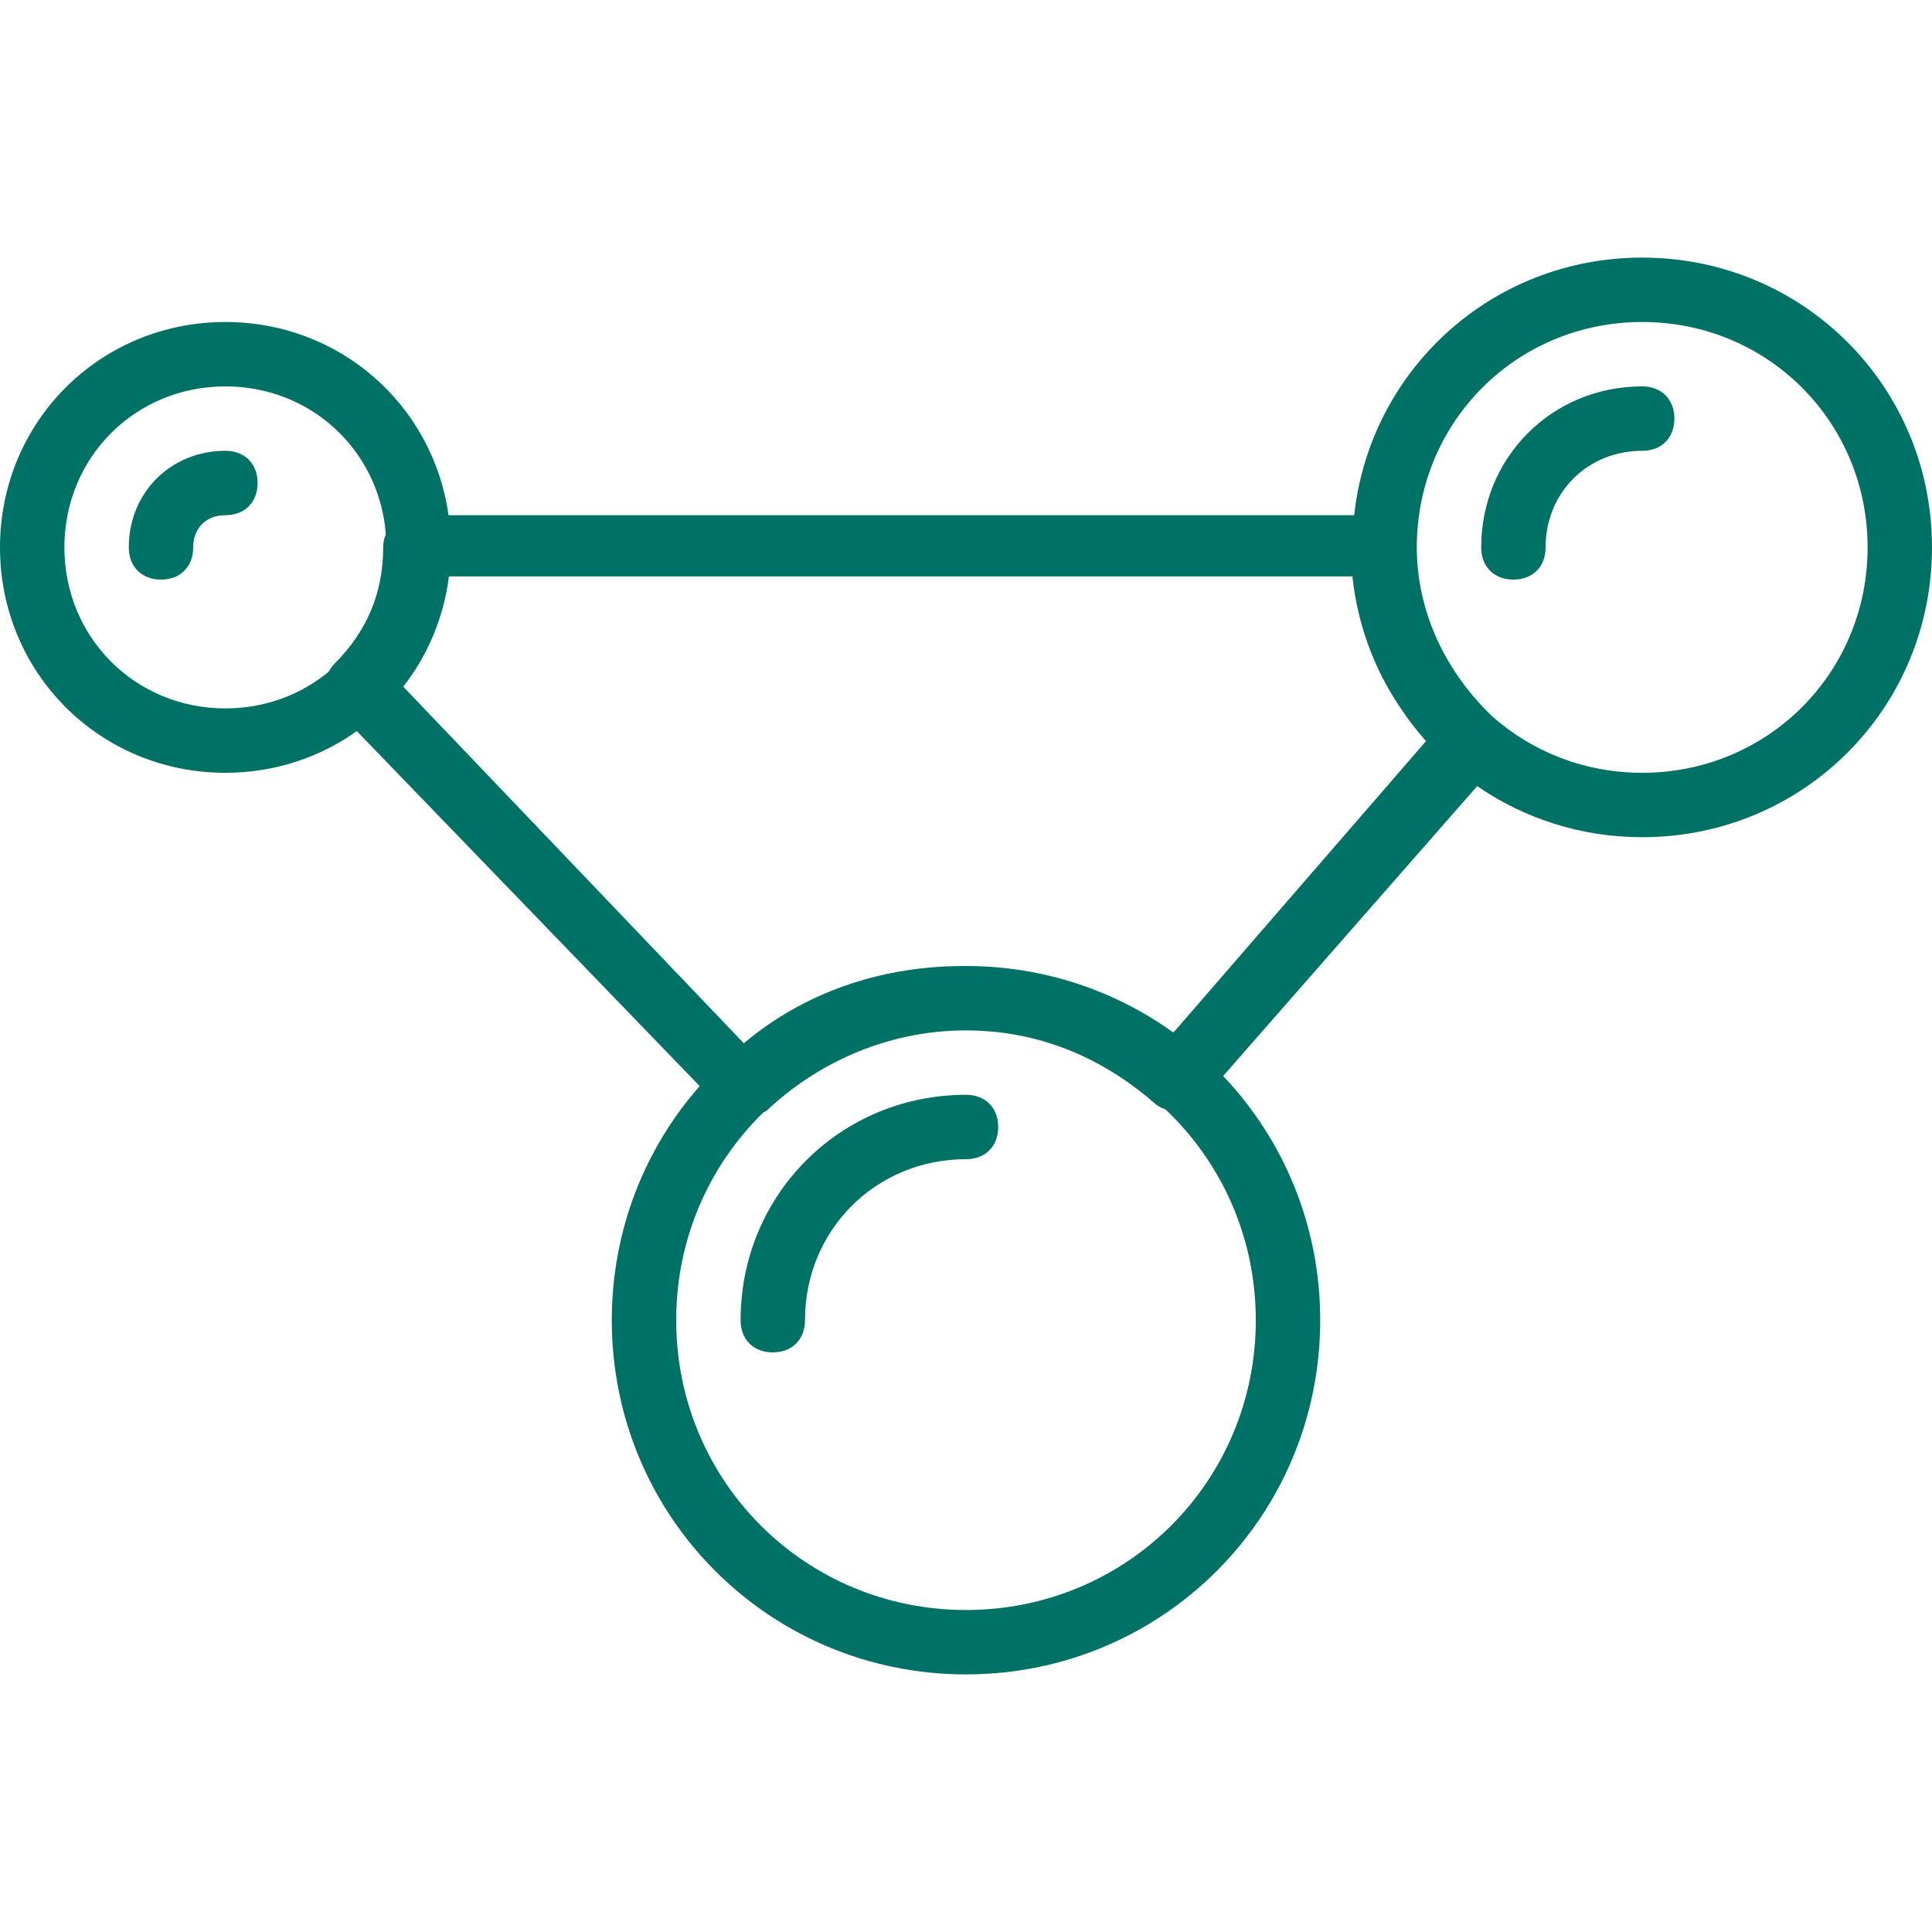<!DOCTYPE svg PUBLIC "-//W3C//DTD SVG 1.1//EN" "http://www.w3.org/Graphics/SVG/1.1/DTD/svg11.dtd">
<!-- Uploaded to: SVG Repo, www.svgrepo.com, Transformed by: SVG Repo Mixer Tools -->
<svg fill="#007265" height="64px" width="64px" version="1.1" id="Layer_1" xmlns="http://www.w3.org/2000/svg" xmlns:xlink="http://www.w3.org/1999/xlink" viewBox="0 0 512 512" xml:space="preserve">
<g id="SVGRepo_bgCarrier" stroke-width="0"/>
<g id="SVGRepo_tracerCarrier" stroke-linecap="round" stroke-linejoin="round"/>
<g id="SVGRepo_iconCarrier"> <g transform="translate(1 1)"> <g> <g> <path d="M58.733,118.467c-14.507,0-25.6,11.093-25.6,25.6c0,5.12,3.413,8.533,8.533,8.533s8.533-3.413,8.533-8.533 s3.413-8.533,8.533-8.533s8.533-3.413,8.533-8.533C67.267,121.88,63.853,118.467,58.733,118.467z"/> <path d="M255,289.133c-33.28,0-59.733,26.453-59.733,59.733c0,5.12,3.413,8.533,8.533,8.533c5.12,0,8.533-3.413,8.533-8.533 c0-23.893,18.773-42.667,42.667-42.667c5.12,0,8.533-3.413,8.533-8.533S260.12,289.133,255,289.133z"/> <path d="M434.2,67.267c-39.779,0-72.128,29.674-76.326,68.267h-240.01c-4.075-29.155-28.753-51.2-59.131-51.2 C25.453,84.333-1,110.787-1,144.067c0,33.28,26.453,59.733,59.733,59.733c13.059,0,25.056-4.087,34.827-11.047l90.613,93.82 l0.248,0.248c-14.511,16.512-23.288,38.202-23.288,62.045c0,52.053,41.813,93.867,93.867,93.867s93.867-41.813,93.867-93.867 c0-25.149-9.762-47.907-25.722-64.714l0.122-0.139l67.197-76.683c12.384,8.54,27.432,13.537,43.736,13.537 c42.667,0,76.8-34.133,76.8-76.8C511,101.4,476.867,67.267,434.2,67.267z M16.067,144.067c0-23.893,18.773-42.667,42.667-42.667 c22.732,0,40.817,16.997,42.522,39.226c-0.468,0.995-0.709,2.1-0.709,3.441c0,11.947-4.267,22.187-12.8,30.72 c-0.679,0.679-1.217,1.427-1.626,2.214c-7.366,6.1-16.881,9.733-27.388,9.733C34.84,186.733,16.067,167.96,16.067,144.067z M255,425.667c-42.667,0-76.8-34.133-76.8-76.8c0-21.694,8.836-41.169,23.12-55.086c0.259-0.125,0.517-0.253,0.774-0.381 c13.59-12.79,30.924-20.337,49.196-21.241c1.23-0.057,2.466-0.093,3.711-0.093c1.232,0,2.456,0.035,3.673,0.092 c0.823,0.04,1.64,0.103,2.456,0.169c0.318,0.025,0.637,0.043,0.954,0.072c15.993,1.505,30.603,8.123,43.263,19.294 c0.769,0.577,1.628,1.016,2.532,1.323c14.752,13.963,23.921,33.754,23.921,55.85C331.8,391.533,297.667,425.667,255,425.667z M310.467,272.067l-0.548,0.548C294.503,261.522,275.551,255,255,255c-0.172,0-0.342,0.006-0.514,0.006 c-0.113,0-0.226-0.006-0.339-0.006c-0.476,0-0.95,0.022-1.425,0.029c-0.073,0.002-0.146,0.003-0.22,0.004 c-20.739,0.343-40.586,7.145-56.382,20.447l-90.251-94.508c6.431-8.238,10.724-18.239,12.102-29.225H357.4 c1.305,12.393,5.61,24.281,12.516,34.534c2.106,3.217,4.442,6.266,6.996,9.119L310.467,272.067z M434.2,203.8 c-15.203,0-28.971-5.533-39.454-14.703c-12.677-11.928-20.279-28.055-20.279-45.03c0-33.28,26.453-59.733,59.733-59.733 s59.733,26.453,59.733,59.733C493.933,177.347,467.48,203.8,434.2,203.8z"/> <path d="M434.2,101.4c-23.893,0-42.667,18.773-42.667,42.667c0,5.12,3.413,8.533,8.533,8.533c5.12,0,8.533-3.413,8.533-8.533 c0-14.507,11.093-25.6,25.6-25.6c5.12,0,8.533-3.413,8.533-8.533S439.32,101.4,434.2,101.4z"/> </g> </g> </g> </g>
</svg>